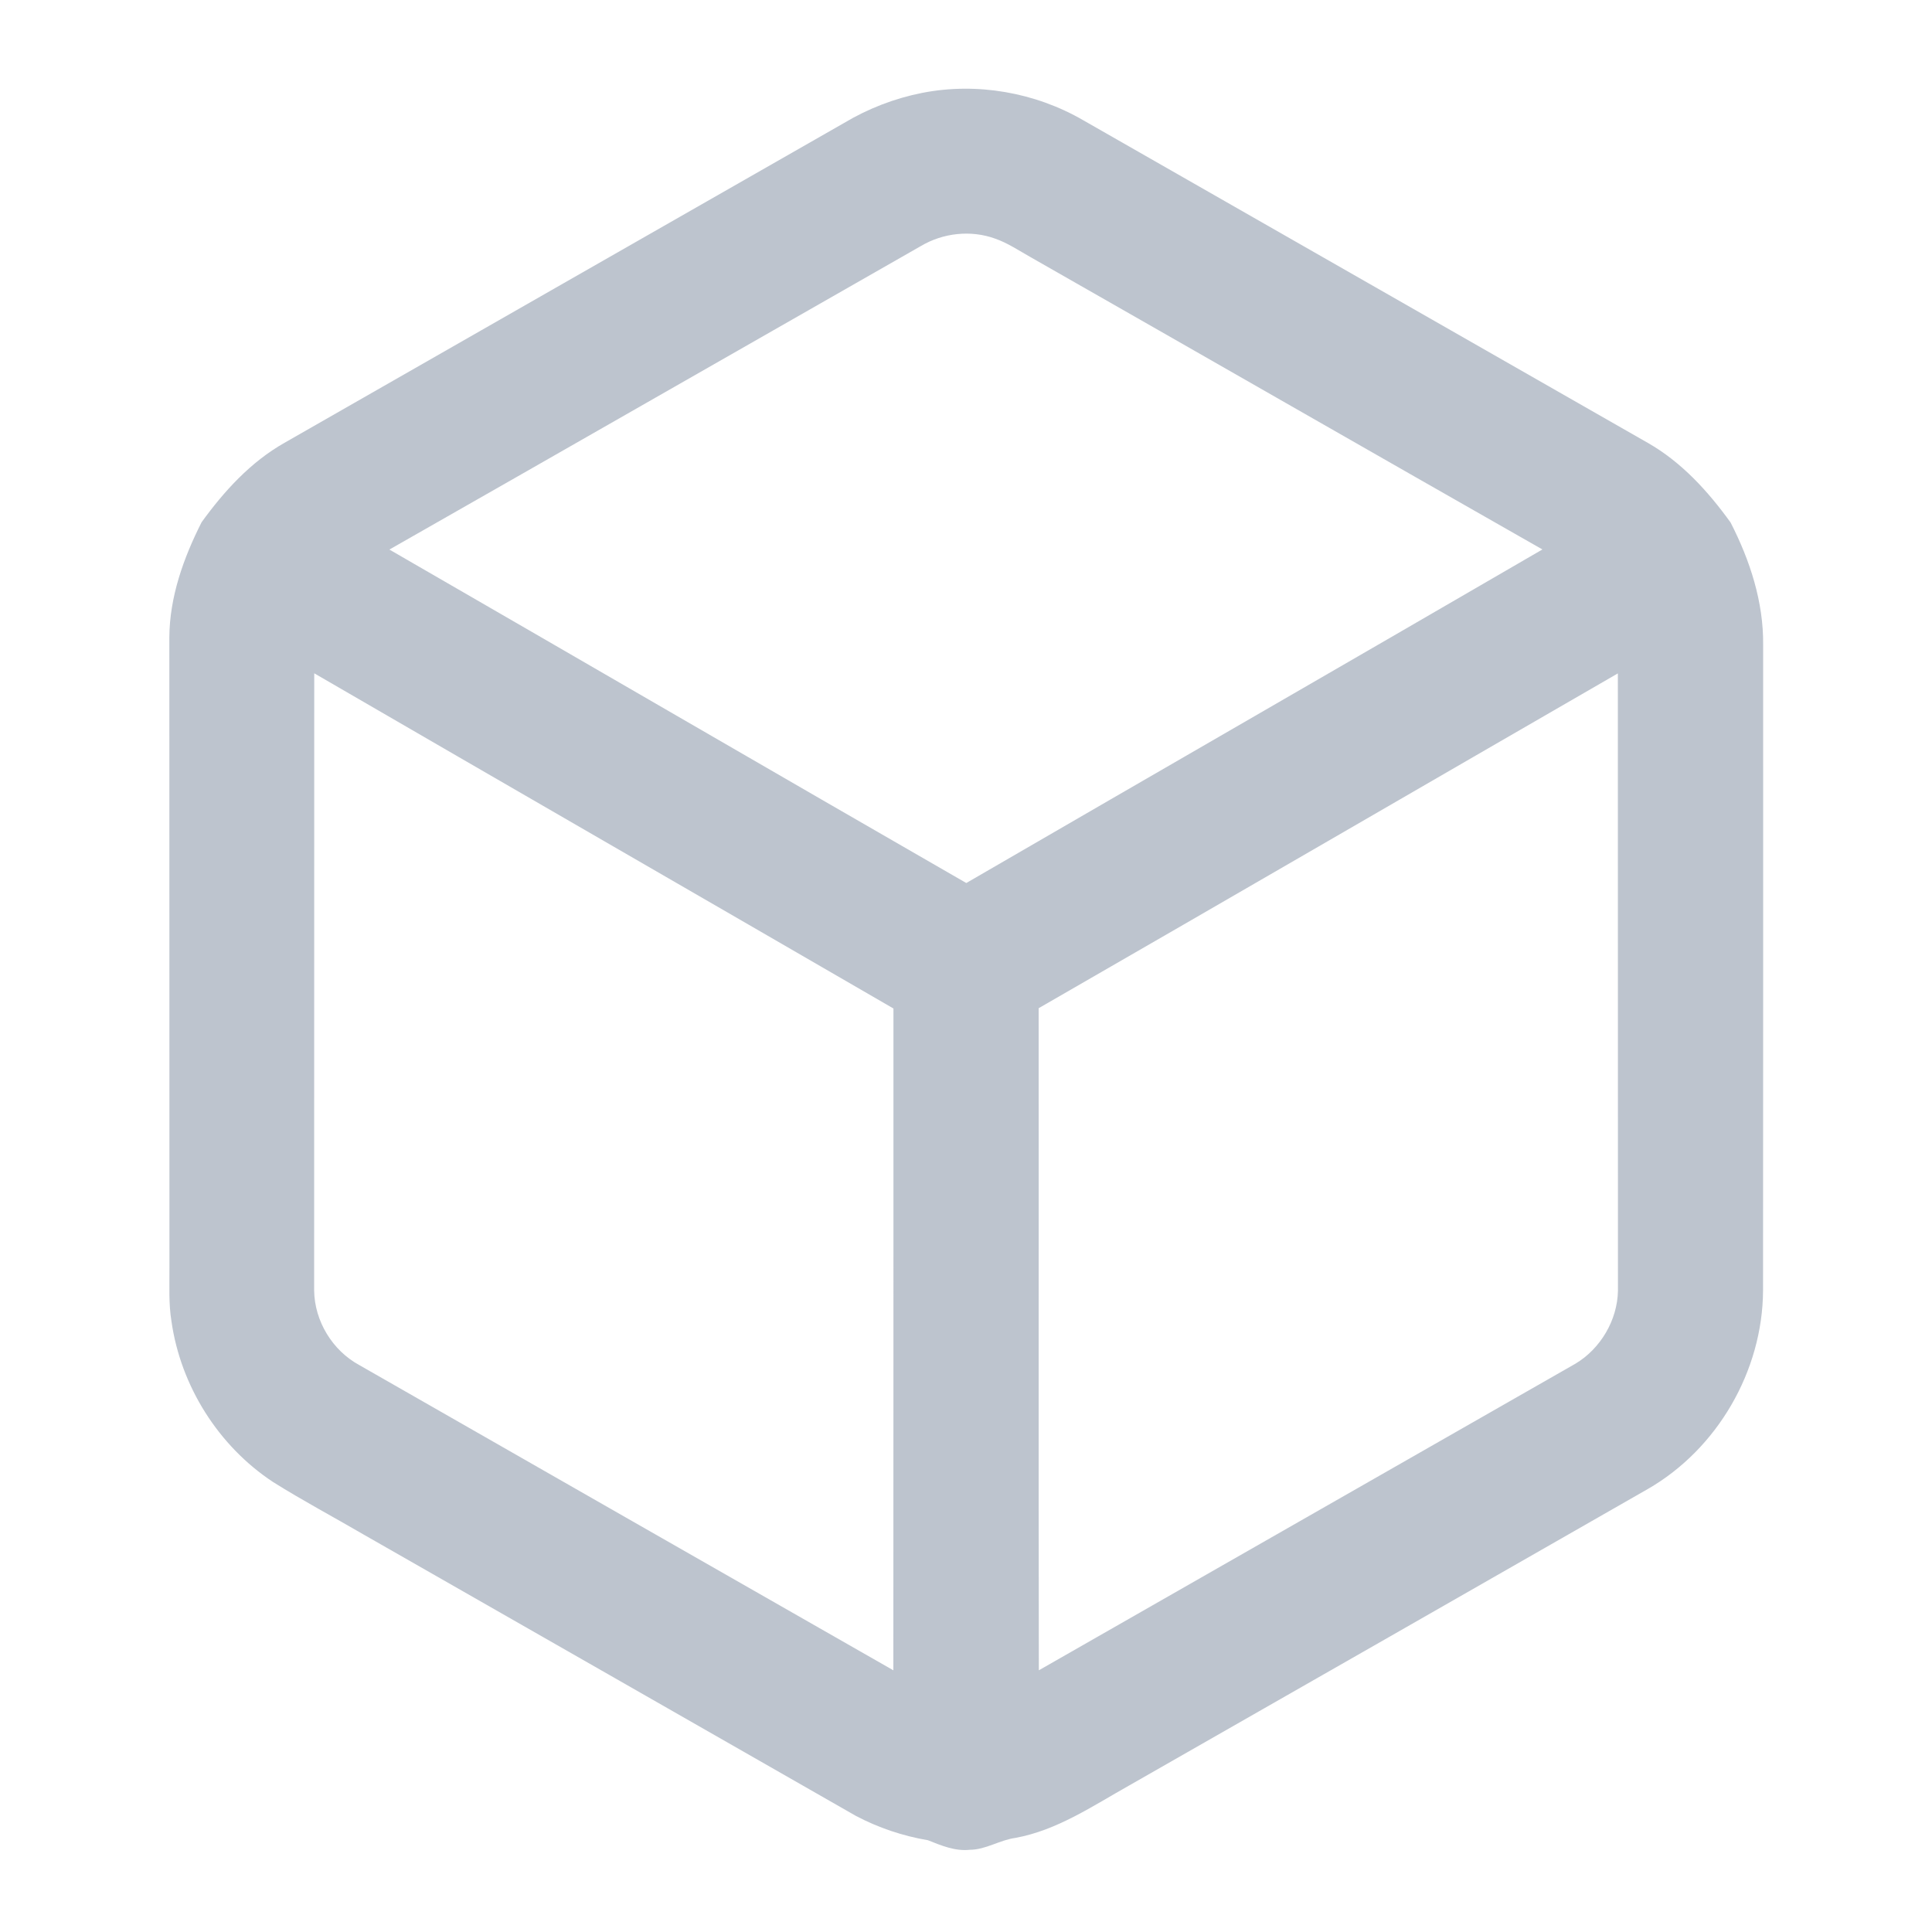 <svg width="20" height="20" viewBox="0 0 20 20" fill="none" xmlns="http://www.w3.org/2000/svg">
<path d="M9.549 0.961C10.114 0.851 10.716 0.956 11.214 1.245C13.162 2.358 15.109 3.471 17.057 4.584C17.407 4.783 17.682 5.086 17.915 5.409C18.116 5.801 18.257 6.233 18.252 6.678C18.252 8.905 18.253 11.133 18.251 13.359C18.247 14.192 17.777 15.002 17.055 15.416C15.266 16.441 13.476 17.462 11.686 18.485C11.31 18.696 10.943 18.947 10.511 19.026C10.348 19.048 10.206 19.148 10.039 19.149C9.886 19.165 9.744 19.105 9.606 19.05C9.346 19.006 9.093 18.921 8.86 18.798C7.162 17.826 5.463 16.857 3.765 15.886C3.453 15.704 3.133 15.534 2.827 15.342C2.262 14.97 1.87 14.348 1.775 13.678C1.745 13.496 1.755 13.311 1.754 13.127C1.753 10.952 1.754 8.776 1.753 6.6C1.755 6.181 1.899 5.777 2.087 5.406C2.32 5.084 2.595 4.782 2.945 4.584C4.874 3.48 6.805 2.378 8.736 1.274C8.986 1.124 9.263 1.017 9.549 0.961ZM9.533 2.547C7.699 3.593 5.866 4.644 4.031 5.689C6.022 6.838 8.01 7.994 10.003 9.141C11.99 7.988 13.981 6.842 15.967 5.688C14.198 4.681 12.433 3.668 10.665 2.66C10.546 2.593 10.431 2.515 10.301 2.47C10.05 2.379 9.762 2.411 9.533 2.547ZM3.253 6.97C3.252 9.1 3.252 11.23 3.252 13.361C3.257 13.677 3.441 13.98 3.719 14.131C5.561 15.185 7.404 16.238 9.248 17.291C9.25 15.007 9.248 12.724 9.249 10.44C7.251 9.282 5.25 8.129 3.253 6.97ZM10.752 10.437C10.754 12.722 10.75 15.006 10.754 17.291C12.604 16.233 14.456 15.175 16.307 14.118C16.568 13.963 16.743 13.667 16.749 13.363C16.748 11.232 16.749 9.102 16.748 6.971C14.749 8.125 12.753 9.285 10.752 10.437Z" fill="#BDC4CE"/>
</svg>
